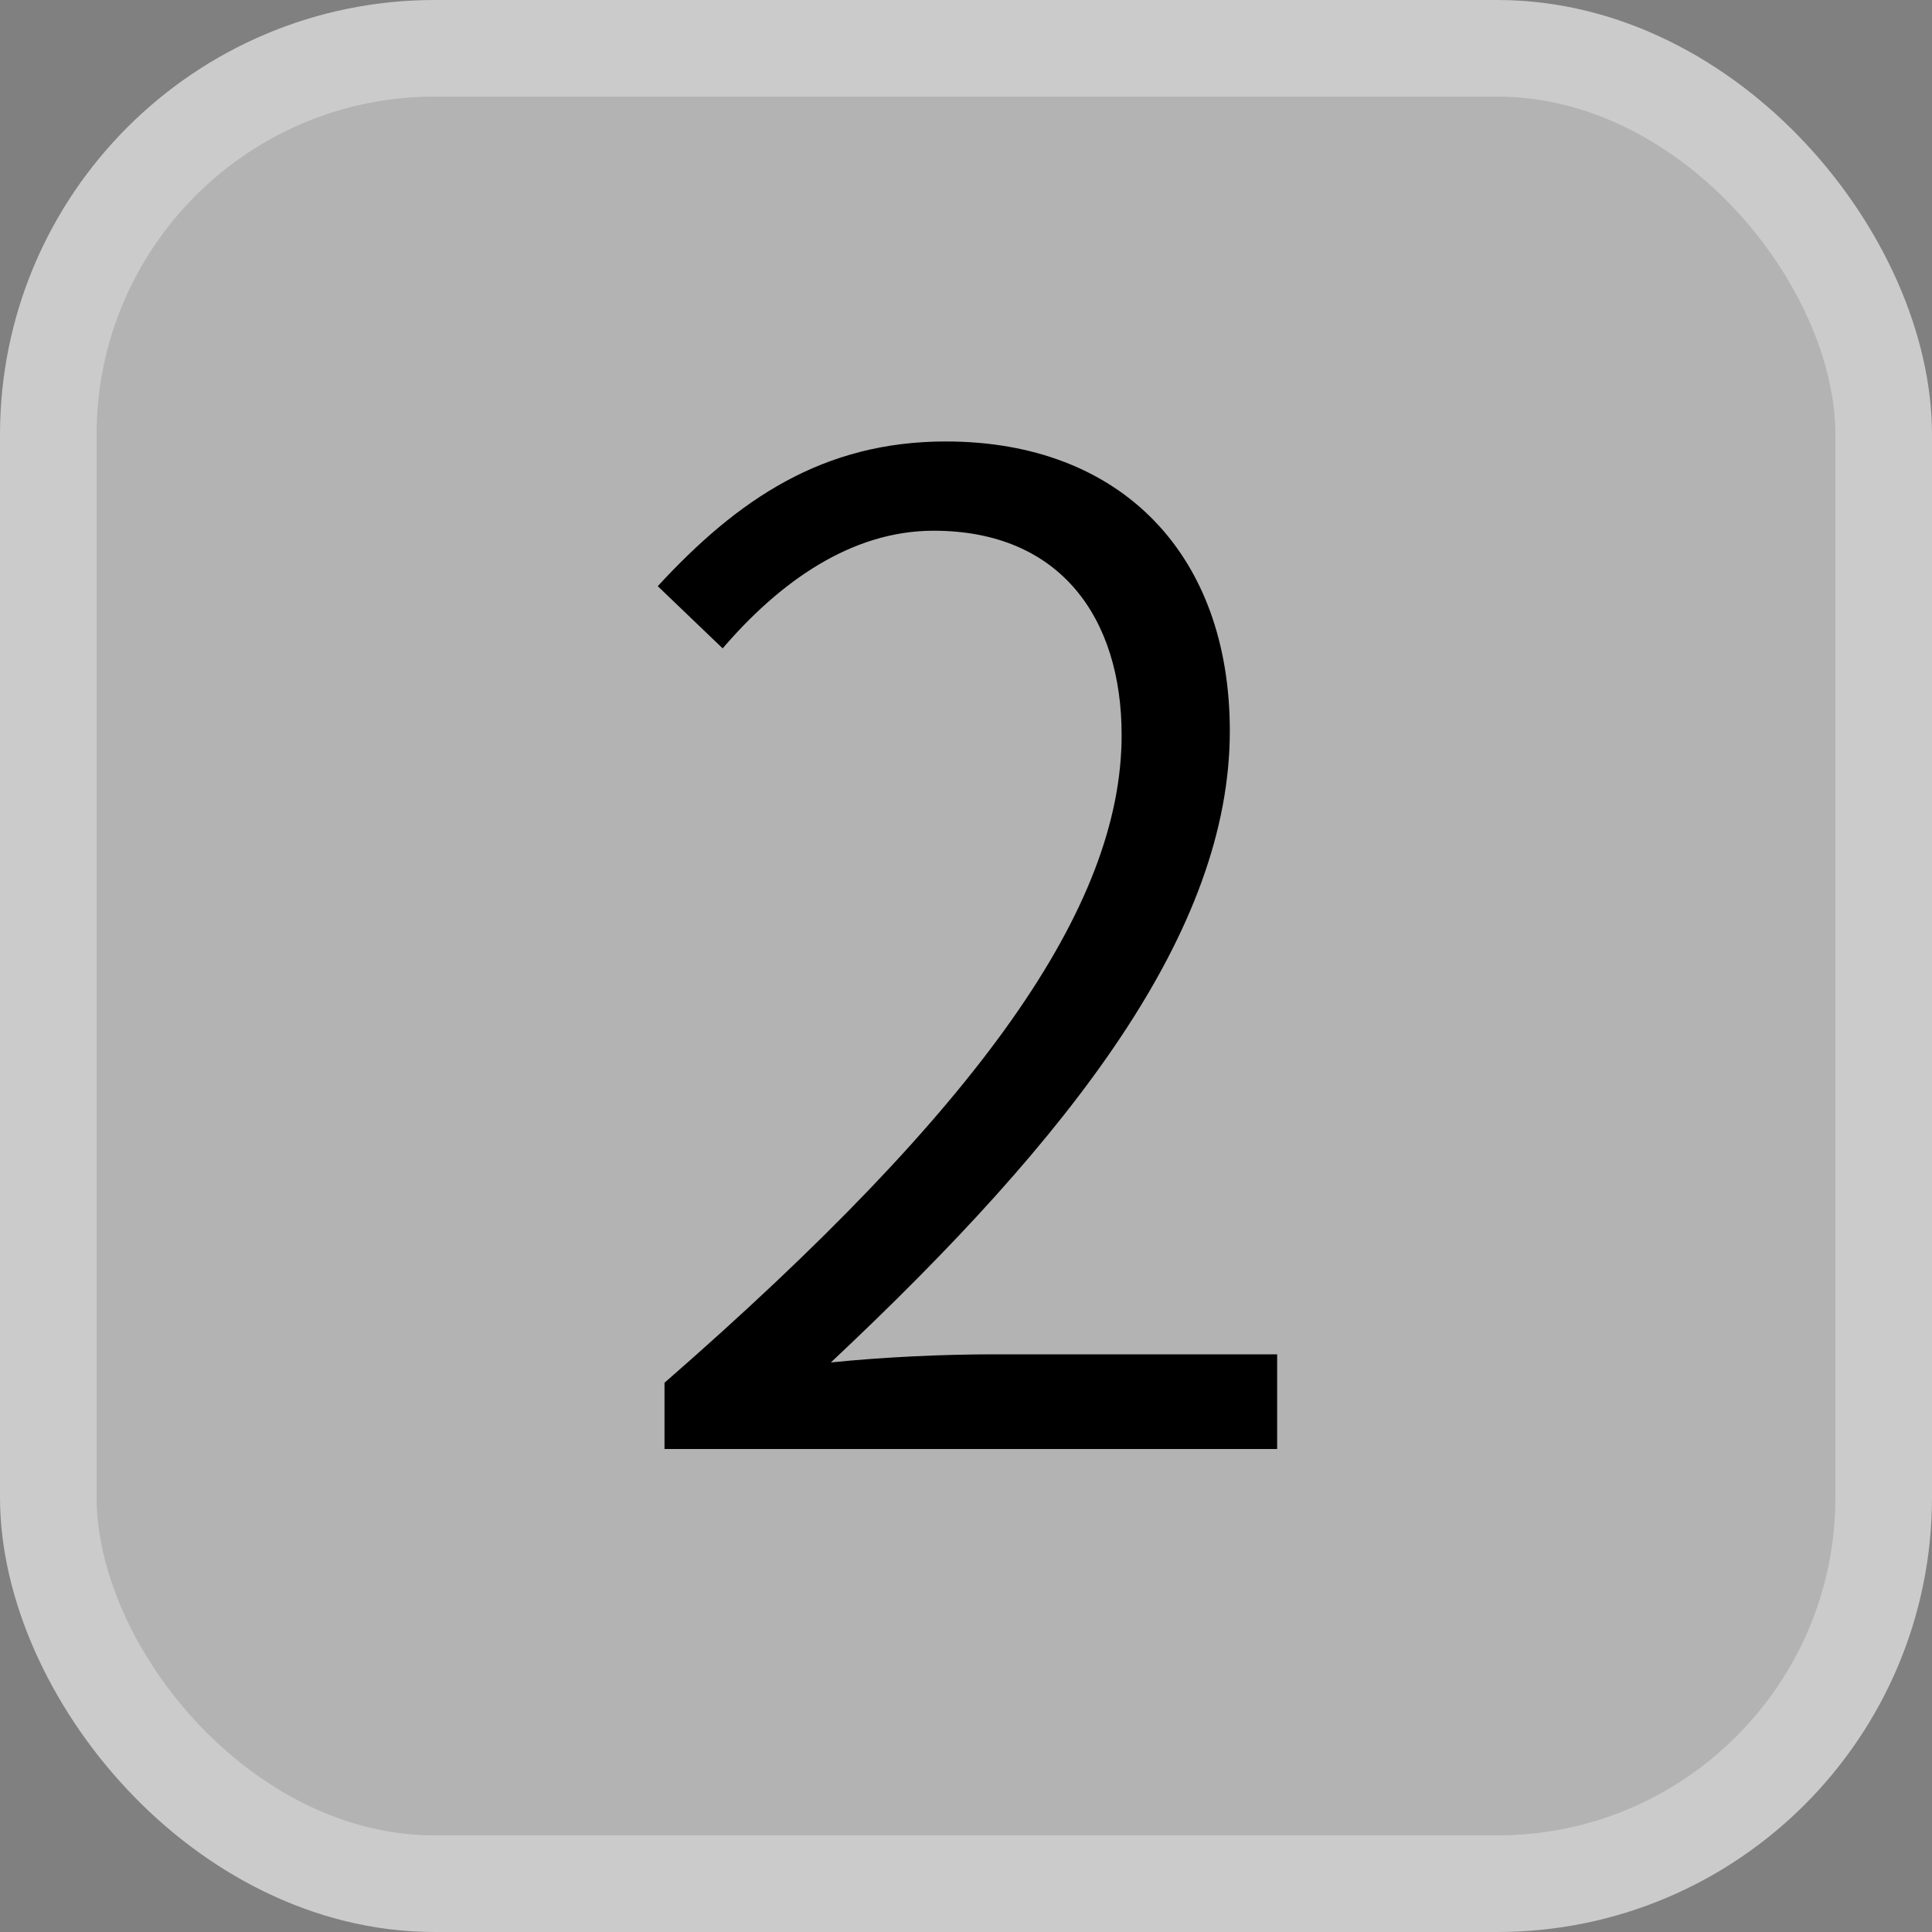 <svg xmlns="http://www.w3.org/2000/svg" width="20" height="20" viewBox="0 0 20 20">
  <rect x="0" y="0" width="20" height="20" fill="#808080" stroke="none"/>
  <g fill="none" fill-rule="evenodd">
    <rect width="19" height="19" x=".5" y=".5" fill="#FFF" fill-opacity=".4" stroke="#CBCBCB" rx="4"/>
    <path fill="#000" d="M6.879,15 L6.879,14.314 C10.155,11.458 11.611,9.386 11.611,7.608 C11.611,6.404 10.981,5.494 9.665,5.494 C8.811,5.494 8.069,6.026 7.481,6.712 L6.809,6.068 C7.635,5.172 8.517,4.57 9.791,4.57 C11.611,4.57 12.731,5.746 12.731,7.566 C12.731,9.638 11.107,11.752 8.601,14.104 C9.147,14.048 9.763,14.02 10.281,14.02 L13.221,14.02 L13.221,15 L6.879,15 Z"/>
  </g>
</svg>
